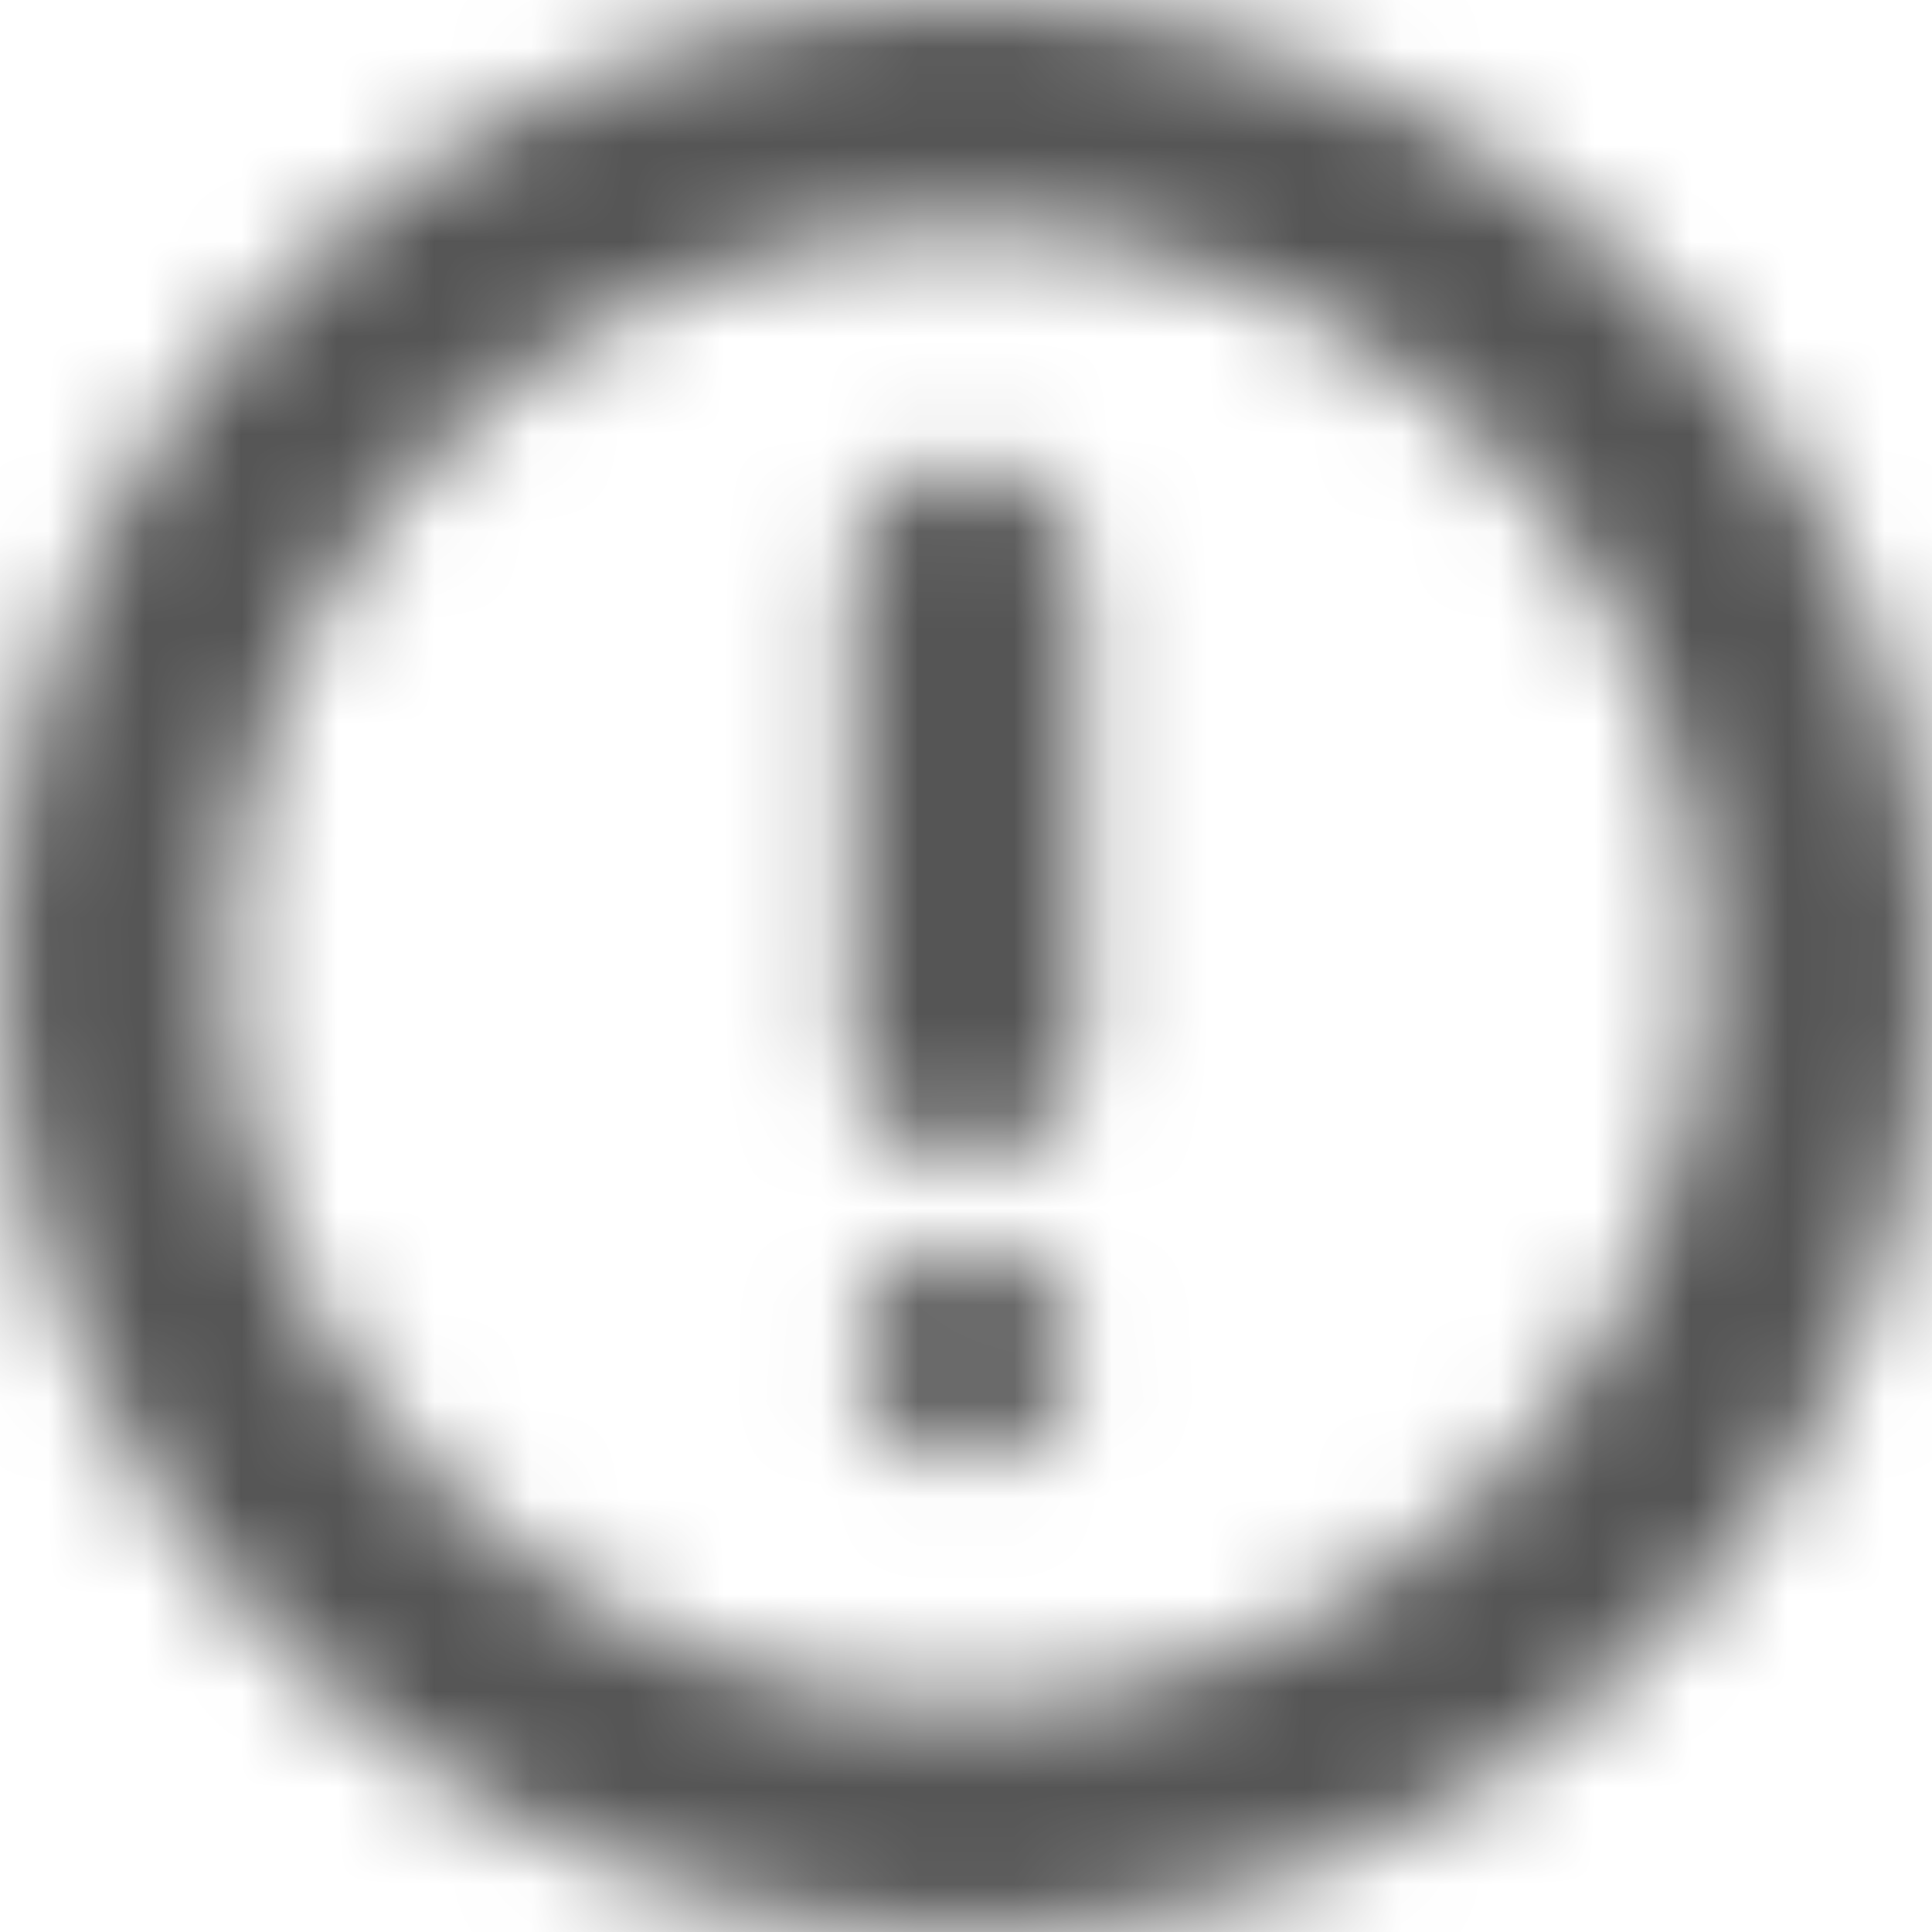 <?xml version="1.0" encoding="UTF-8"?>
<svg width="20px" height="20px" viewBox="0 0 20 20" version="1.1" xmlns="http://www.w3.org/2000/svg" xmlns:xlink="http://www.w3.org/1999/xlink">
    <!-- Generator: Sketch 56.2 (81672) - https://sketch.com -->
    <title>status-warning-20px</title>
    <desc>Created with Sketch.</desc>
    <defs>
        <path d="M10,15.107 C9.395,15.107 8.904,14.616 8.904,14.011 C8.904,13.405 9.395,12.914 10,12.914 C10.605,12.914 11.096,13.405 11.096,14.011 C11.096,14.616 10.605,15.107 10,15.107 Z M10,20 C4.477,20 0,15.523 0,10 C0,4.477 4.477,0 10,0 C15.523,0 20,4.477 20,10 C20,15.523 15.523,20 10,20 Z M10,17.647 C14.223,17.647 17.647,14.223 17.647,10 C17.647,5.777 14.223,2.353 10,2.353 C5.777,2.353 2.353,5.777 2.353,10 C2.353,14.223 5.777,17.647 10,17.647 Z M8.824,5.989 C8.824,5.34 9.35,4.813 10,4.813 C10.65,4.813 11.176,5.34 11.176,5.989 L11.176,10.802 C11.176,11.452 10.65,11.979 10,11.979 C9.35,11.979 8.824,11.452 8.824,10.802 L8.824,5.989 Z" id="path-1"></path>
    </defs>
    <g id="Solo-Icons-Final" stroke="none" stroke-width="1" fill="none" fill-rule="evenodd">
        <g id="All-Nucleo-Icons" transform="translate(-463, -5910)">
            <g id="Solo/Nucleo/20px/status-warning" transform="translate(463, 5910)">
                <g id="c-warning">
                    <g>
                        <g id="Colour/Default-Colour">
                            <mask id="mask-2" fill="white">
                                <use xlink:href="#path-1"></use>
                            </mask>
                            <g id="Mask" fill-rule="nonzero"></g>
                            <g id="Colour/Vault-Text-Grey-(Default)" mask="url(#mask-2)" fill="#555555">
                                <g transform="translate(-22, -22)" id="Colour">
                                    <rect x="0" y="0" width="64" height="64"></rect>
                                </g>
                            </g>
                        </g>
                    </g>
                </g>
            </g>
        </g>
    </g>
</svg>